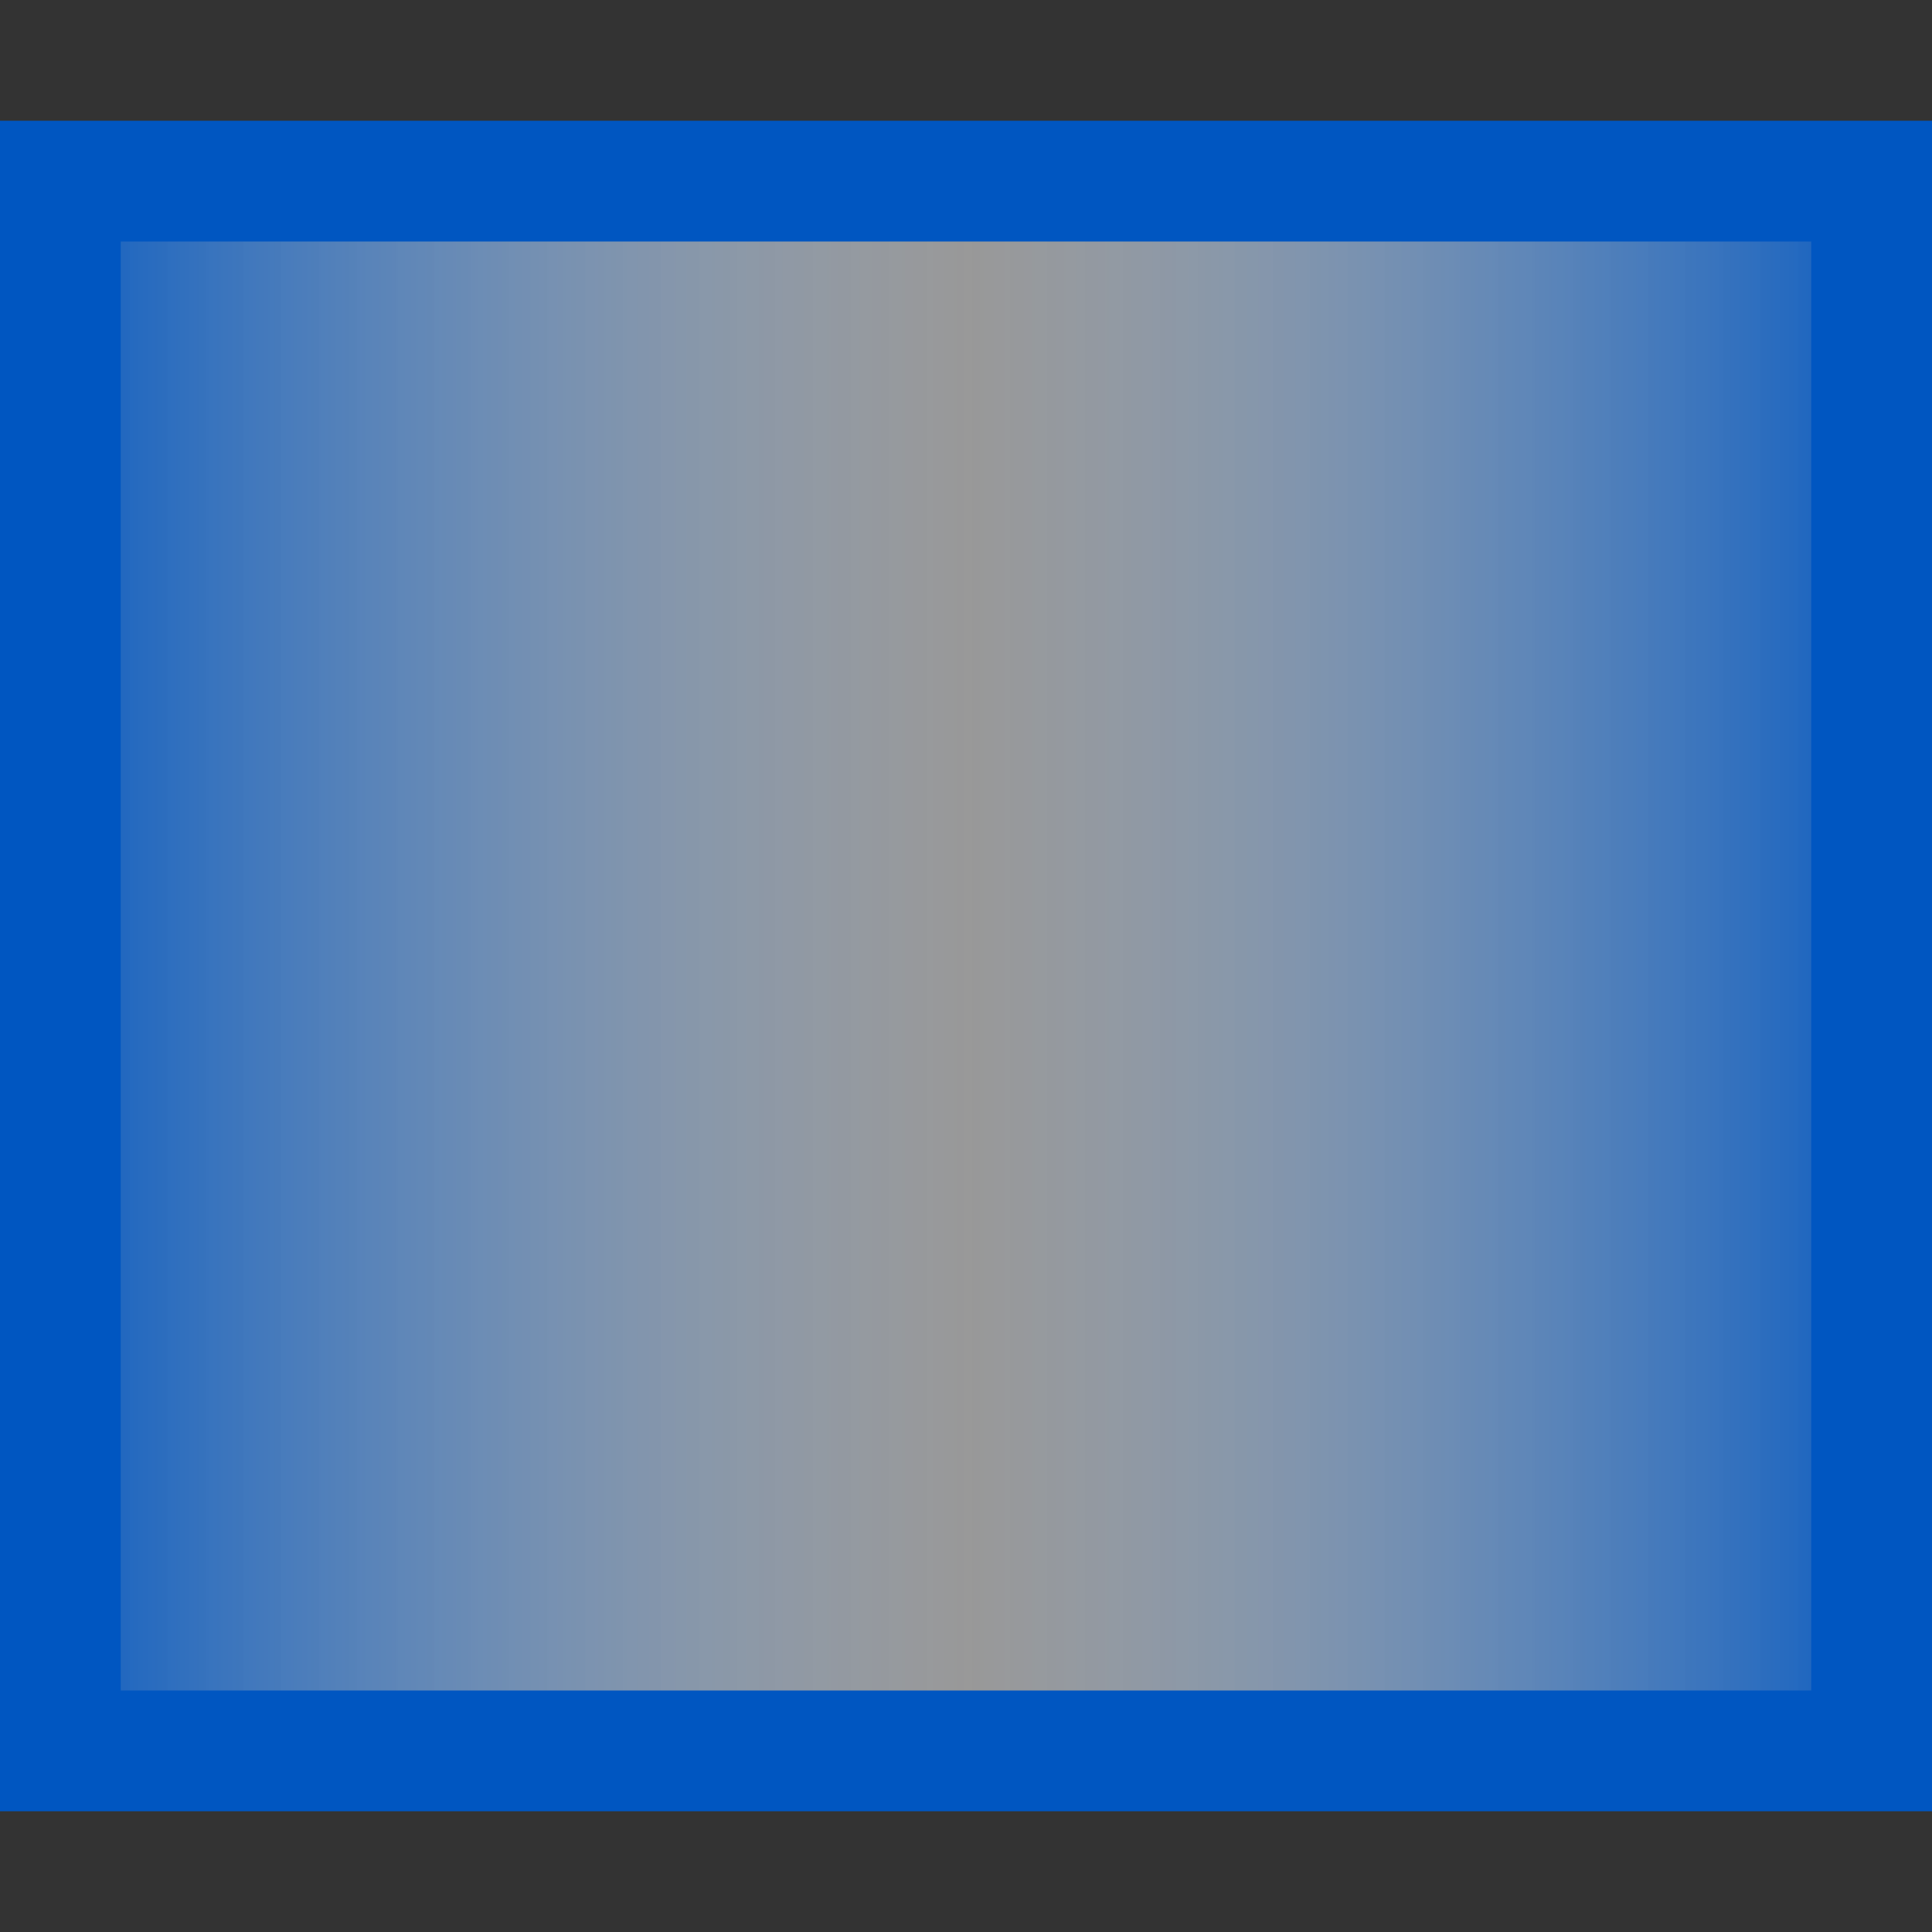 <?xml version="1.0" encoding="UTF-8" standalone="no"?>
<!-- Created with Inkscape (http://www.inkscape.org/) -->

<svg
   xmlns:dc="http://purl.org/dc/elements/1.1/"
   xmlns:cc="http://creativecommons.org/ns#"
   xmlns:rdf="http://www.w3.org/1999/02/22-rdf-syntax-ns#"
   xmlns:svg="http://www.w3.org/2000/svg"
   xmlns="http://www.w3.org/2000/svg"
   xmlns:xlink="http://www.w3.org/1999/xlink"
   xmlns:sodipodi="http://sodipodi.sourceforge.net/DTD/sodipodi-0.dtd"
   xmlns:inkscape="http://www.inkscape.org/namespaces/inkscape"
   width="16px"
   height="16px"
   id="svg3017"
   version="1.1"
   inkscape:version="0.48.4 r9939"
   sodipodi:docname="fill-vertical-cylinder.svg">
  <rect width="100%" height="100%" fill="#333333" stroke="none"/>
  <defs
     id="defs3019">
    <linearGradient
       id="linearGradient3793">
      <stop
         style="stop-color:#0056c1;stop-opacity:1;"
         offset="0"
         id="stop3795" />
      <stop
         id="stop3813"
         offset="0.497"
         style="stop-color:#ffffff;stop-opacity:0.498;" />
      <stop
         style="stop-color:#0056c1;stop-opacity:1;"
         offset="1"
         id="stop3797" />
    </linearGradient>
    <linearGradient
       id="linearGradient3769">
      <stop
         id="stop3777"
         offset="0"
         style="stop-color:#ffffff;stop-opacity:0.991;" />
      <stop
         style="stop-color:#0056c1;stop-opacity:0;"
         offset="1"
         id="stop3773" />
    </linearGradient>
    <linearGradient
       inkscape:collect="always"
       xlink:href="#linearGradient3793"
       id="linearGradient3803"
       x1="15.967"
       y1="7.613"
       x2="-0.019"
       y2="7.613"
       gradientUnits="userSpaceOnUse"
       spreadMethod="pad" />
  </defs>
  <sodipodi:namedview
     id="base"
     pagecolor="#ffffff"
     bordercolor="#666666"
     borderopacity="1.0"
     inkscape:pageopacity="0.0"
     inkscape:pageshadow="2"
     inkscape:zoom="22.197802"
     inkscape:cx="4.1594057"
     inkscape:cy="8"
     inkscape:current-layer="layer1"
     showgrid="true"
     inkscape:grid-bbox="true"
     inkscape:document-units="px"
     inkscape:window-width="1600"
     inkscape:window-height="838"
     inkscape:window-x="-8"
     inkscape:window-y="-8"
     inkscape:window-maximized="1" />
  <g
     id="layer1"
     inkscape:label="Layer 1"
     inkscape:groupmode="layer">
    <rect
       style="fill:url(#linearGradient3803);fill-opacity:1;fill-rule:nonzero;stroke:#0056c1;stroke-opacity:1"
       id="rect3025"
       width="15"
       height="13"
       x="0.5"
       y="1.5" />
  </g>
</svg>
